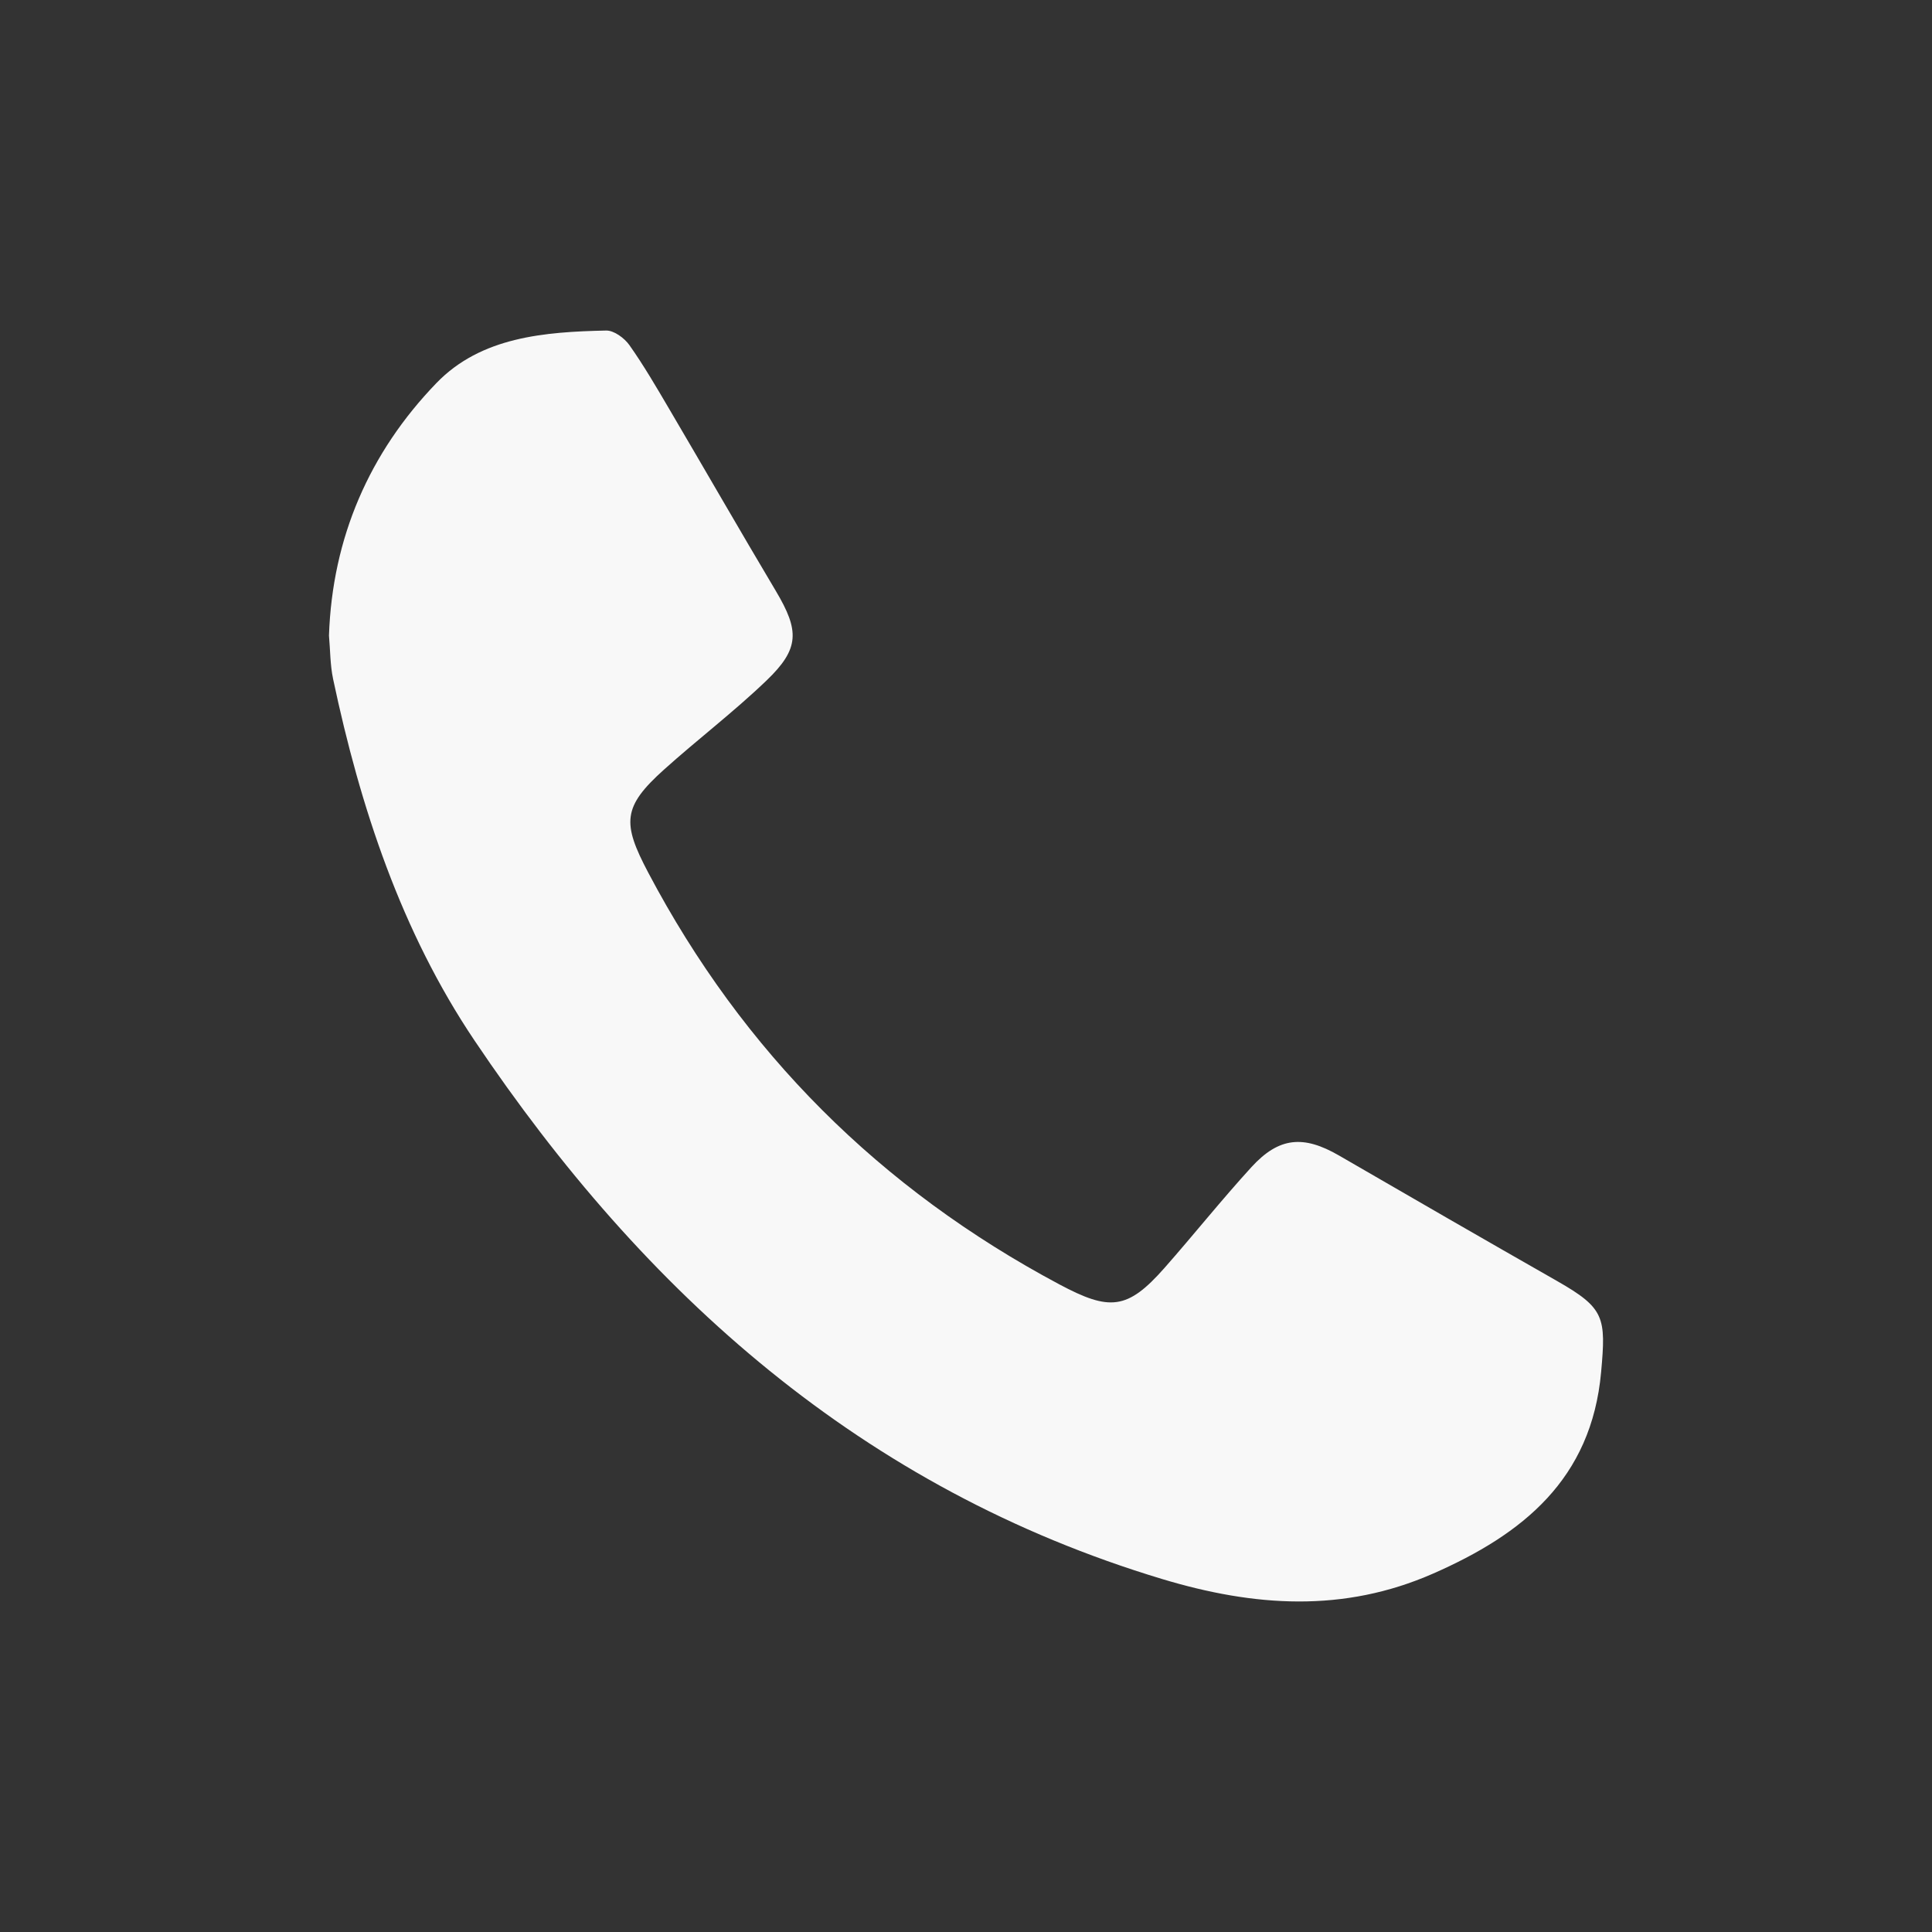 <?xml version="1.0" encoding="utf-8"?>
<!-- Generator: Adobe Illustrator 16.0.0, SVG Export Plug-In . SVG Version: 6.00 Build 0)  -->
<!DOCTYPE svg PUBLIC "-//W3C//DTD SVG 1.1//EN" "http://www.w3.org/Graphics/SVG/1.1/DTD/svg11.dtd">
<svg version="1.1" id="Layer_1" xmlns="http://www.w3.org/2000/svg" xmlns:xlink="http://www.w3.org/1999/xlink" x="0px" y="0px"
	 width="80px" height="80px" viewBox="0 0 80 80" enable-background="new 0 0 80 80" xml:space="preserve">
<rect x="0" y="0" width="80" height="80" fill="#333333" stroke="none"/>
<g>
	<defs>
		<rect id="SVGID_1_" width="80" height="80"/>
	</defs>
	<clipPath id="SVGID_2_">
		<use xlink:href="#SVGID_1_"  overflow="visible"/>
	</clipPath>
	<path clip-path="url(#SVGID_2_)" fill="#F8F8F8" d="M13.622,26.316c0.138-4.053,1.676-7.581,4.449-10.454
		c1.848-1.916,4.484-2.12,7.029-2.175c0.323-0.007,0.757,0.312,0.963,0.605c0.596,0.843,1.117,1.741,1.642,2.633
		c1.478,2.512,2.93,5.041,4.421,7.546c0.98,1.646,0.989,2.388-0.385,3.706c-1.352,1.298-2.854,2.439-4.25,3.694
		c-1.718,1.543-1.732,2.211-0.649,4.262c3.927,7.438,9.605,13.095,17.021,17.049c2.078,1.107,2.815,1.069,4.357-0.681
		c1.215-1.379,2.361-2.818,3.601-4.175c1.142-1.248,2.157-1.329,3.626-0.478c3.006,1.743,6.016,3.479,9.033,5.199
		c1.968,1.123,2.024,1.501,1.819,3.767c-0.4,4.443-3.253,6.719-6.957,8.345c-3.71,1.629-7.405,1.375-11.221,0.225
		C35.712,61.644,26.7,53.576,19.648,43.085c-3.032-4.51-4.73-9.656-5.855-14.968C13.67,27.535,13.676,26.925,13.622,26.316"/>
</g>
</svg>

